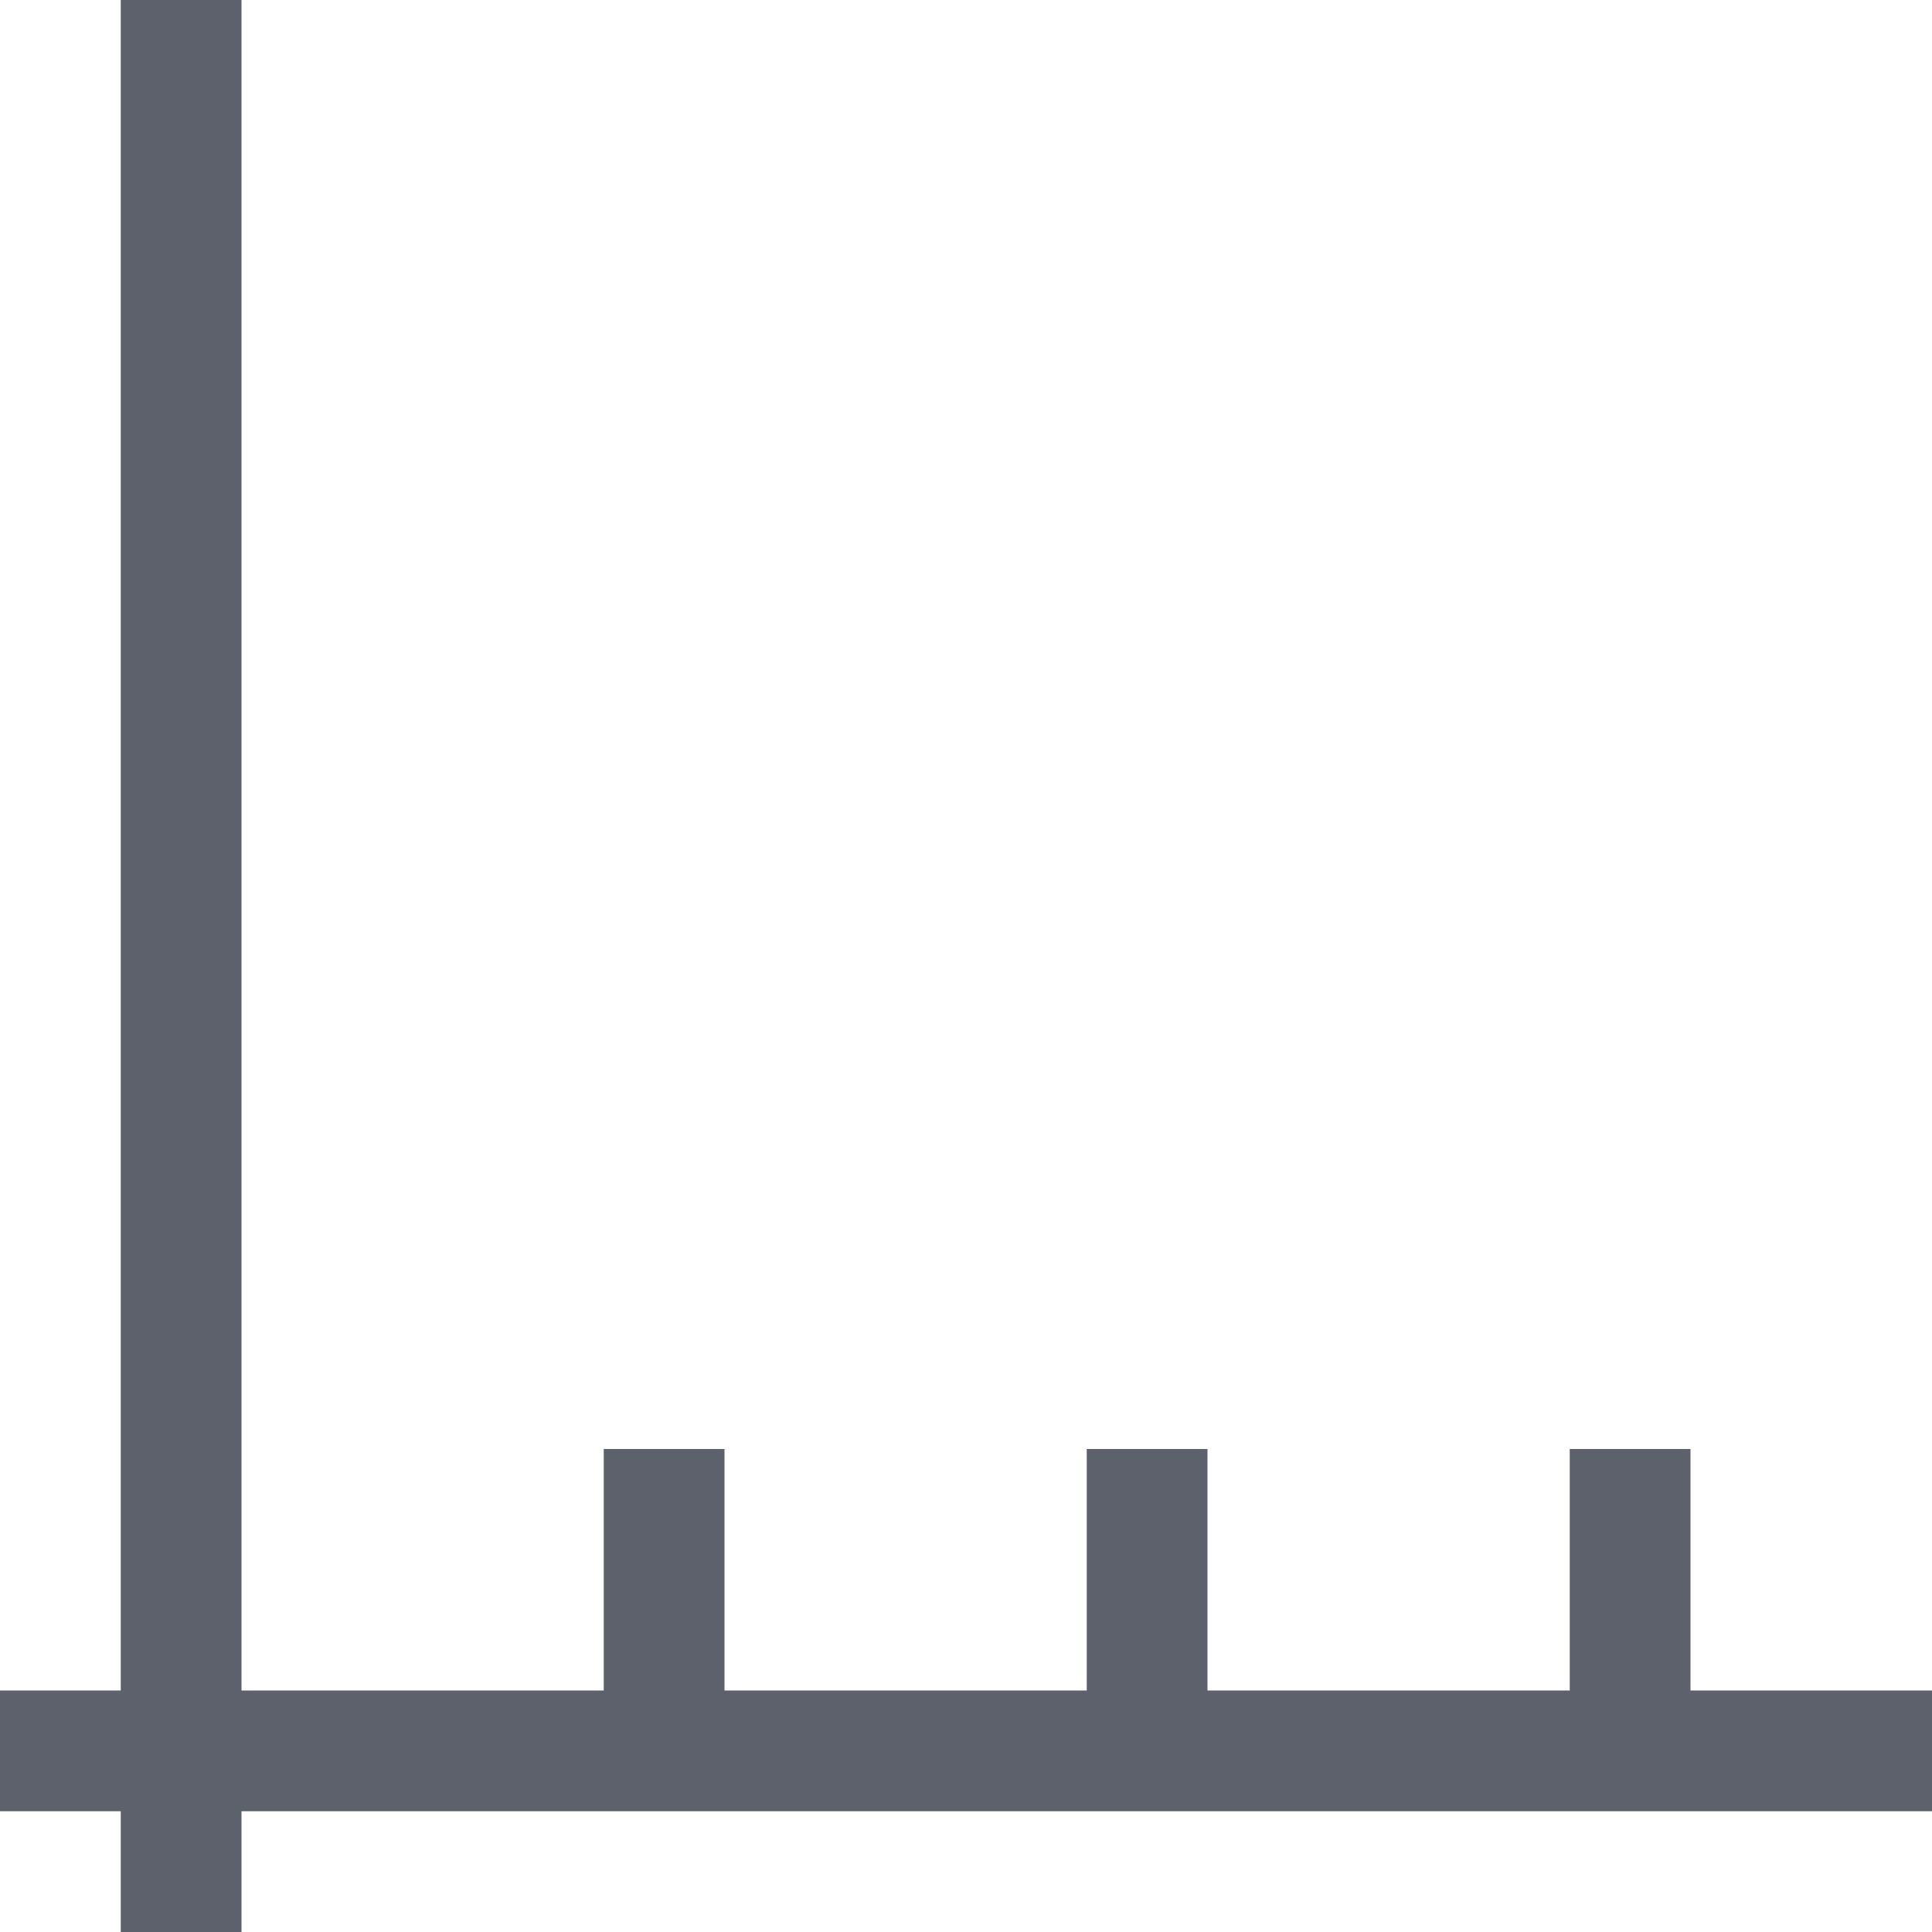 <?xml version="1.0" encoding="UTF-8" standalone="no"?>
<!--Created with Inkscape (http://www.inkscape.org/)-->

<svg
   xmlns:dc="http://purl.org/dc/elements/1.1/"
   xmlns:cc="http://creativecommons.org/ns#"
   xmlns:rdf="http://www.w3.org/1999/02/22-rdf-syntax-ns#"
   xmlns:svg="http://www.w3.org/2000/svg"
   xmlns="http://www.w3.org/2000/svg"
   xmlns:sodipodi="http://sodipodi.sourceforge.net/DTD/sodipodi-0.dtd"
   xmlns:inkscape="http://www.inkscape.org/namespaces/inkscape"
   id="svg3813"
   height="16"
   width="16"
   version="1.1"
   inkscape:version="0.91 r13725"
   sodipodi:docname="labplot-axis-horizontal.svg">
  <sodipodi:namedview
     pagecolor="#ffffff"
     bordercolor="#666666"
     borderopacity="1" fill="#5c616c"
     objecttolerance="10"
     gridtolerance="10"
     guidetolerance="10"
     inkscape:pageopacity="0"
     inkscape:pageshadow="2"
     inkscape:window-width="704"
     inkscape:window-height="480"
     id="namedview7"
     showgrid="false"
     inkscape:zoom="14.75"
     inkscape:cx="8"
     inkscape:cy="8"
     inkscape:window-x="0"
     inkscape:window-y="0"
     inkscape:window-maximized="0"
     inkscape:current-layer="svg3813" />
  <defs
     id="defs3815" />
  <g
     id="layer1"
     transform="translate(-378.86 -546.08)">
    <path
       id="rect3343"
       opacity="1" fill="#5c616c"
       class="ColorScheme-Text"
       style="color:#4d4d4d;fill:#5c616c;fill-opacity:1"
       d="m379.86 546.08v14h-1v1h1v1h1v-1h14v-1h-2v-2h-1v2h-3v-2h-1v2h-3v-2h-1v2h-3v-14h-1z" />
  </g>
</svg>
